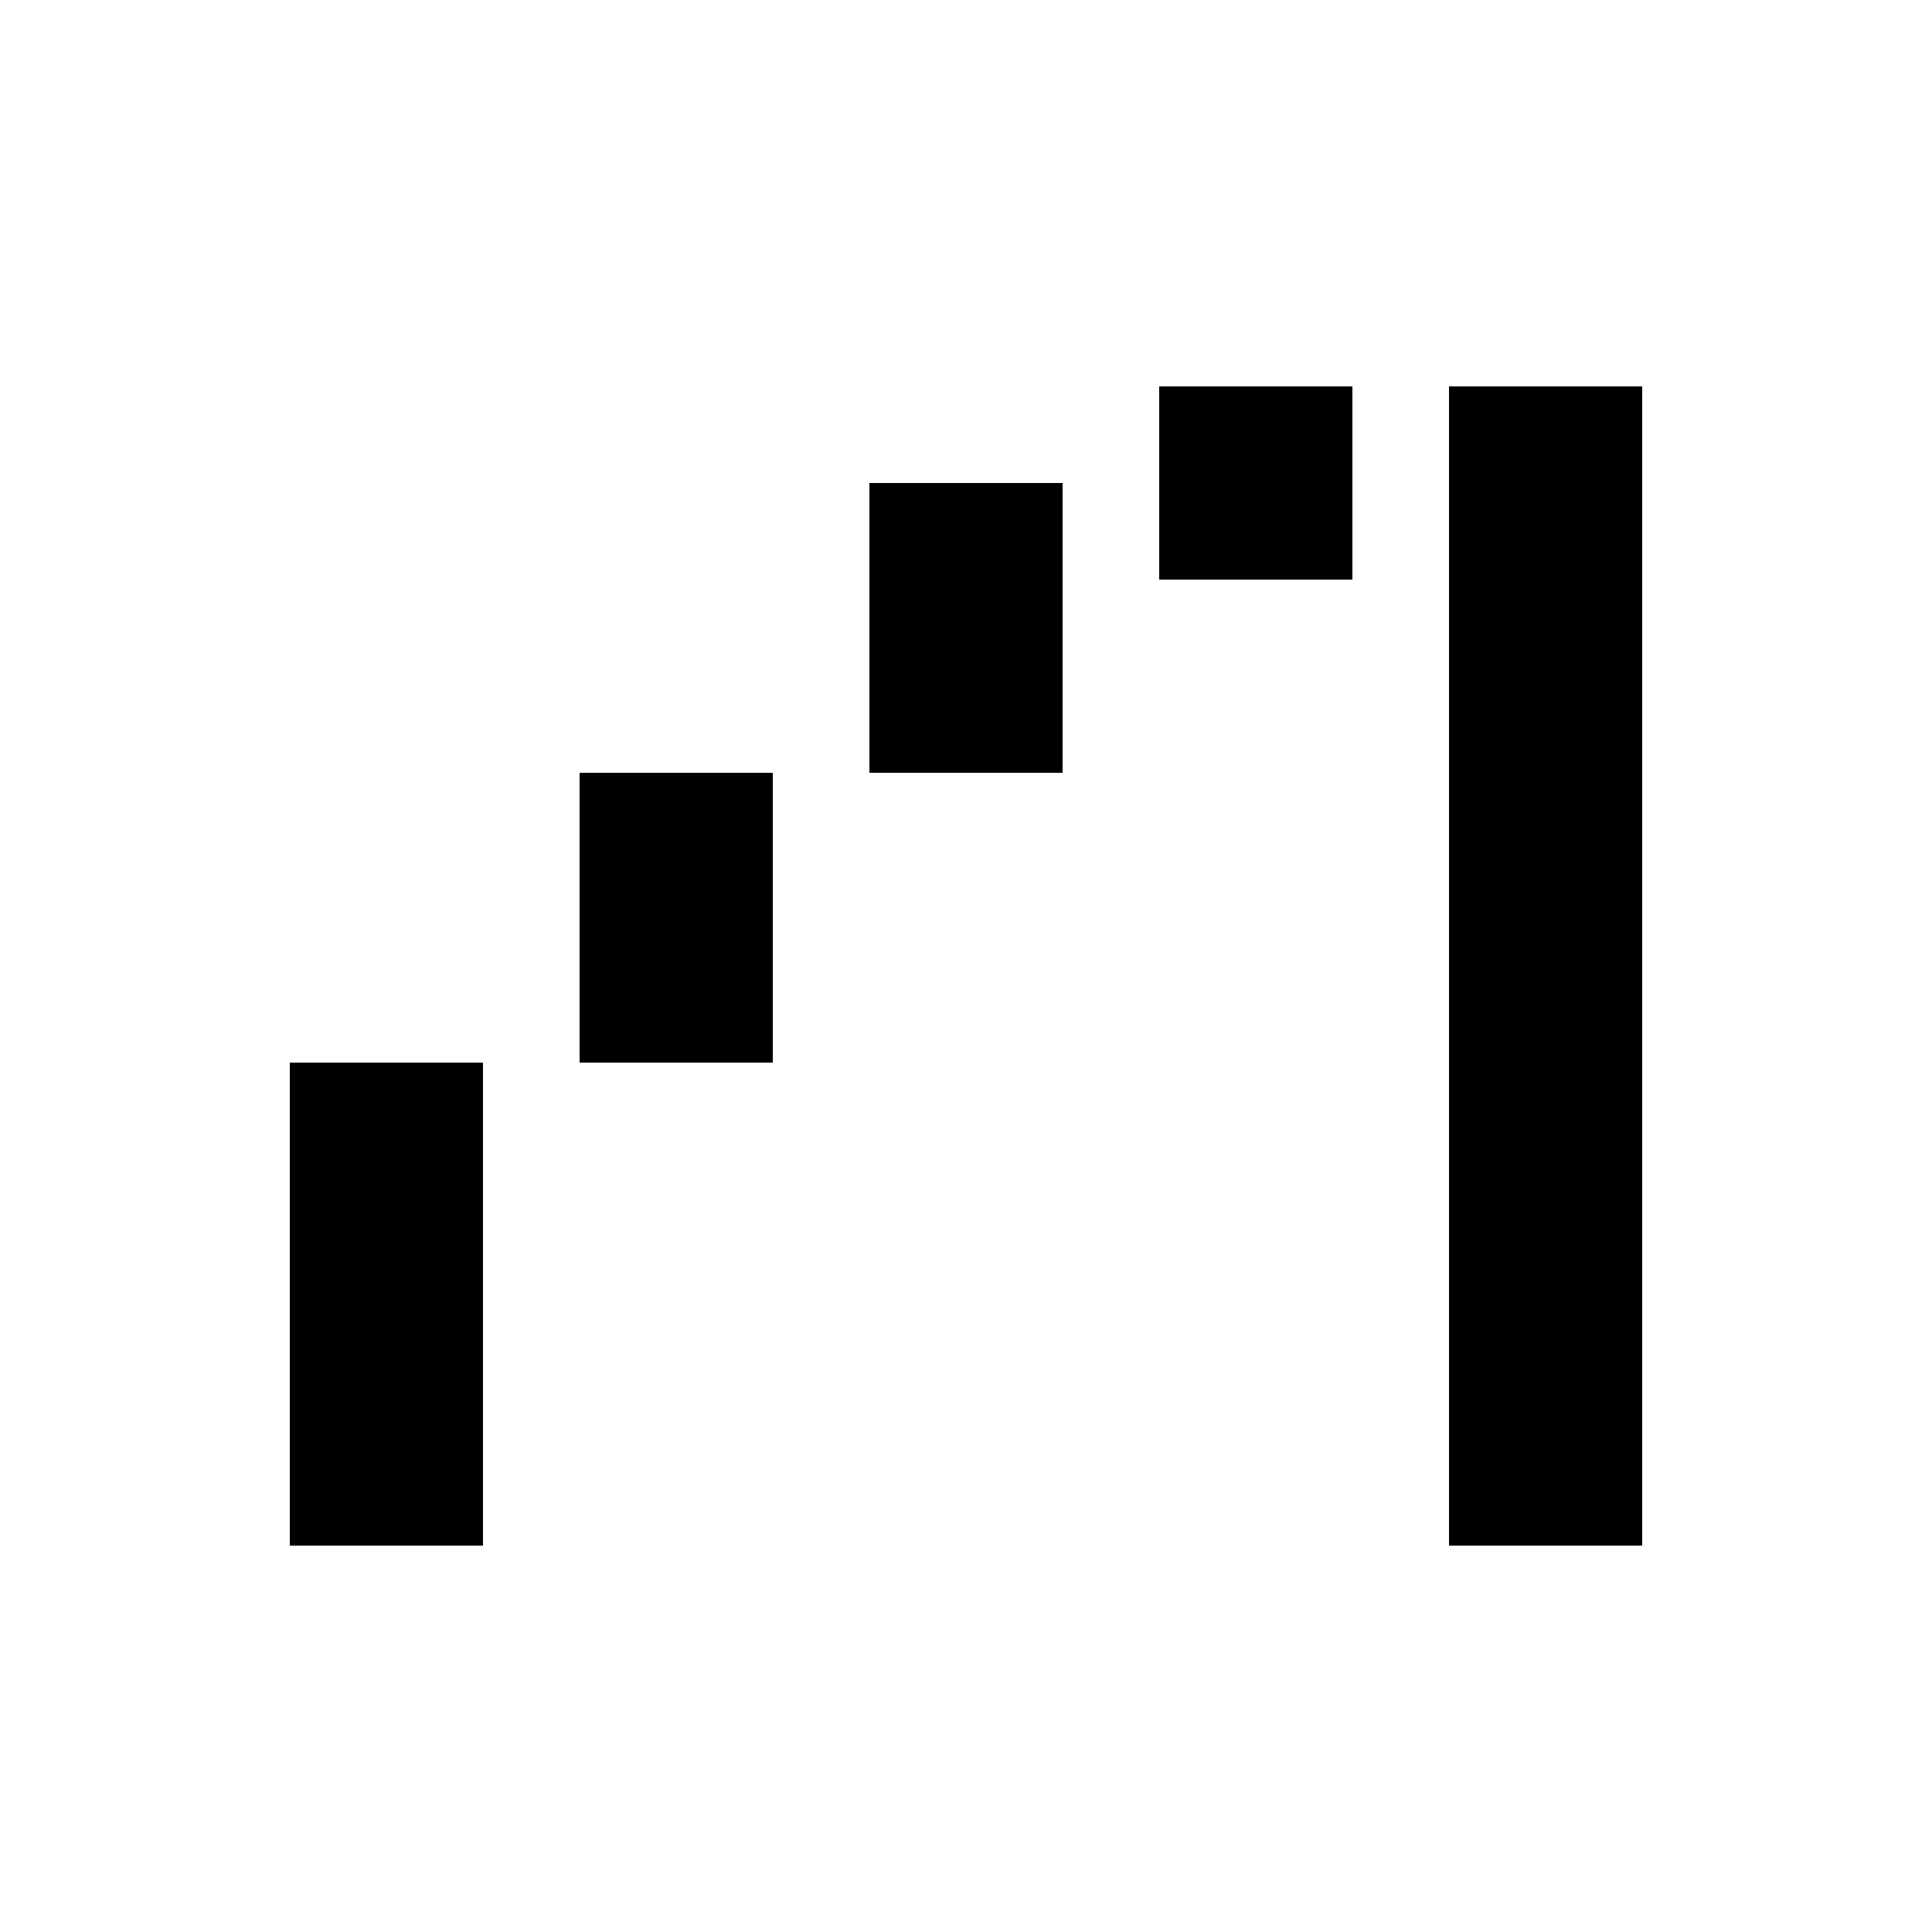 <svg xmlns="http://www.w3.org/2000/svg" height="20" viewBox="0 -960 960 960" width="20"><path d="M144-192v-240h96v240h-96Zm144-240v-144h96v144h-96Zm144-144v-144h96v144h-96Zm144-96v-96h96v96h-96Zm144 480v-576h96v576h-96Z"/></svg>